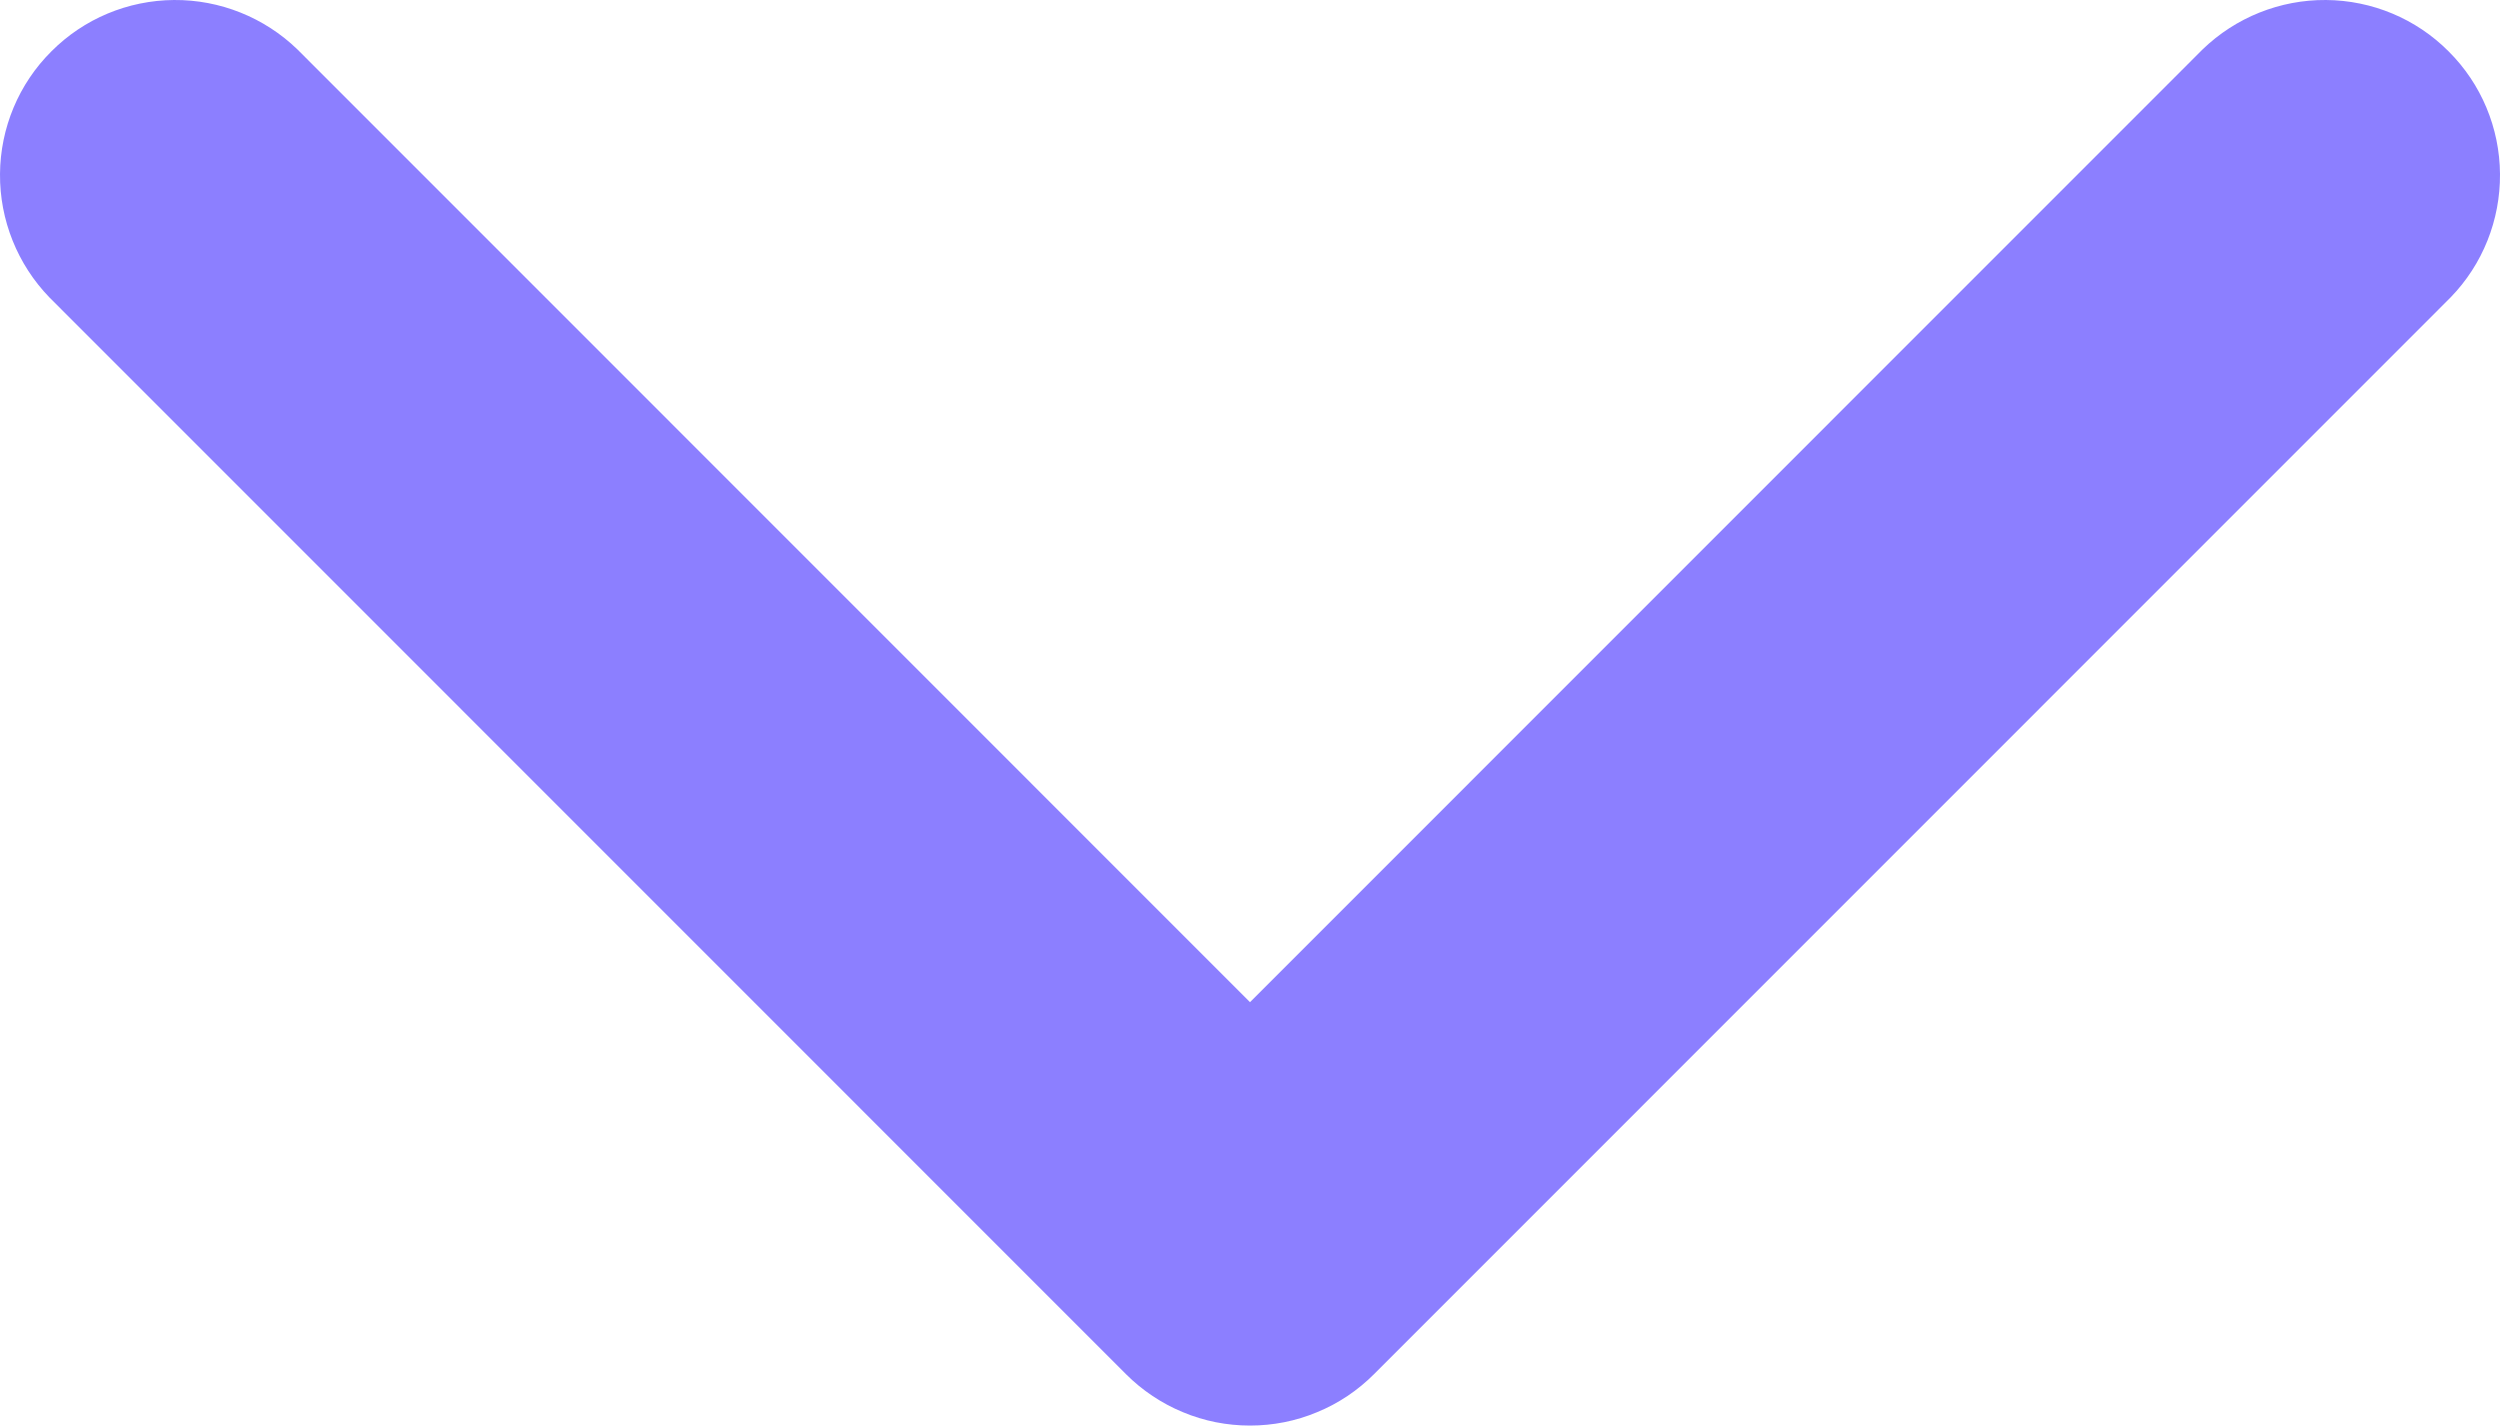<svg width="14.012" height="7.99" viewBox="0 0 14.012 7.99" fill="none" xmlns="http://www.w3.org/2000/svg"
     xmlns:xlink="http://www.w3.org/1999/xlink">
    <defs/>
    <path id="arrow"
          d="M7.006 7.99C6.877 7.99 6.749 7.965 6.63 7.915C6.511 7.866 6.402 7.793 6.311 7.702L0.277 1.667C0.098 1.482 -0.002 1.233 3.04637e-05 0.975C0.002 0.717 0.105 0.47 0.288 0.288C0.47 0.105 0.717 0.002 0.975 3.05176e-05C1.233 -0.002 1.482 0.098 1.667 0.277L7.006 5.617L12.345 0.277C12.53 0.098 12.779 -0.002 13.037 3.05176e-05C13.295 0.002 13.542 0.105 13.724 0.288C13.907 0.47 14.01 0.717 14.012 0.975C14.014 1.233 13.915 1.482 13.735 1.667L7.701 7.702C7.61 7.793 7.502 7.866 7.382 7.915C7.263 7.965 7.135 7.99 7.006 7.99Z"
          fill="#8C7FFF" fill-opacity="1" fill-rule="nonzero"/>
</svg>
